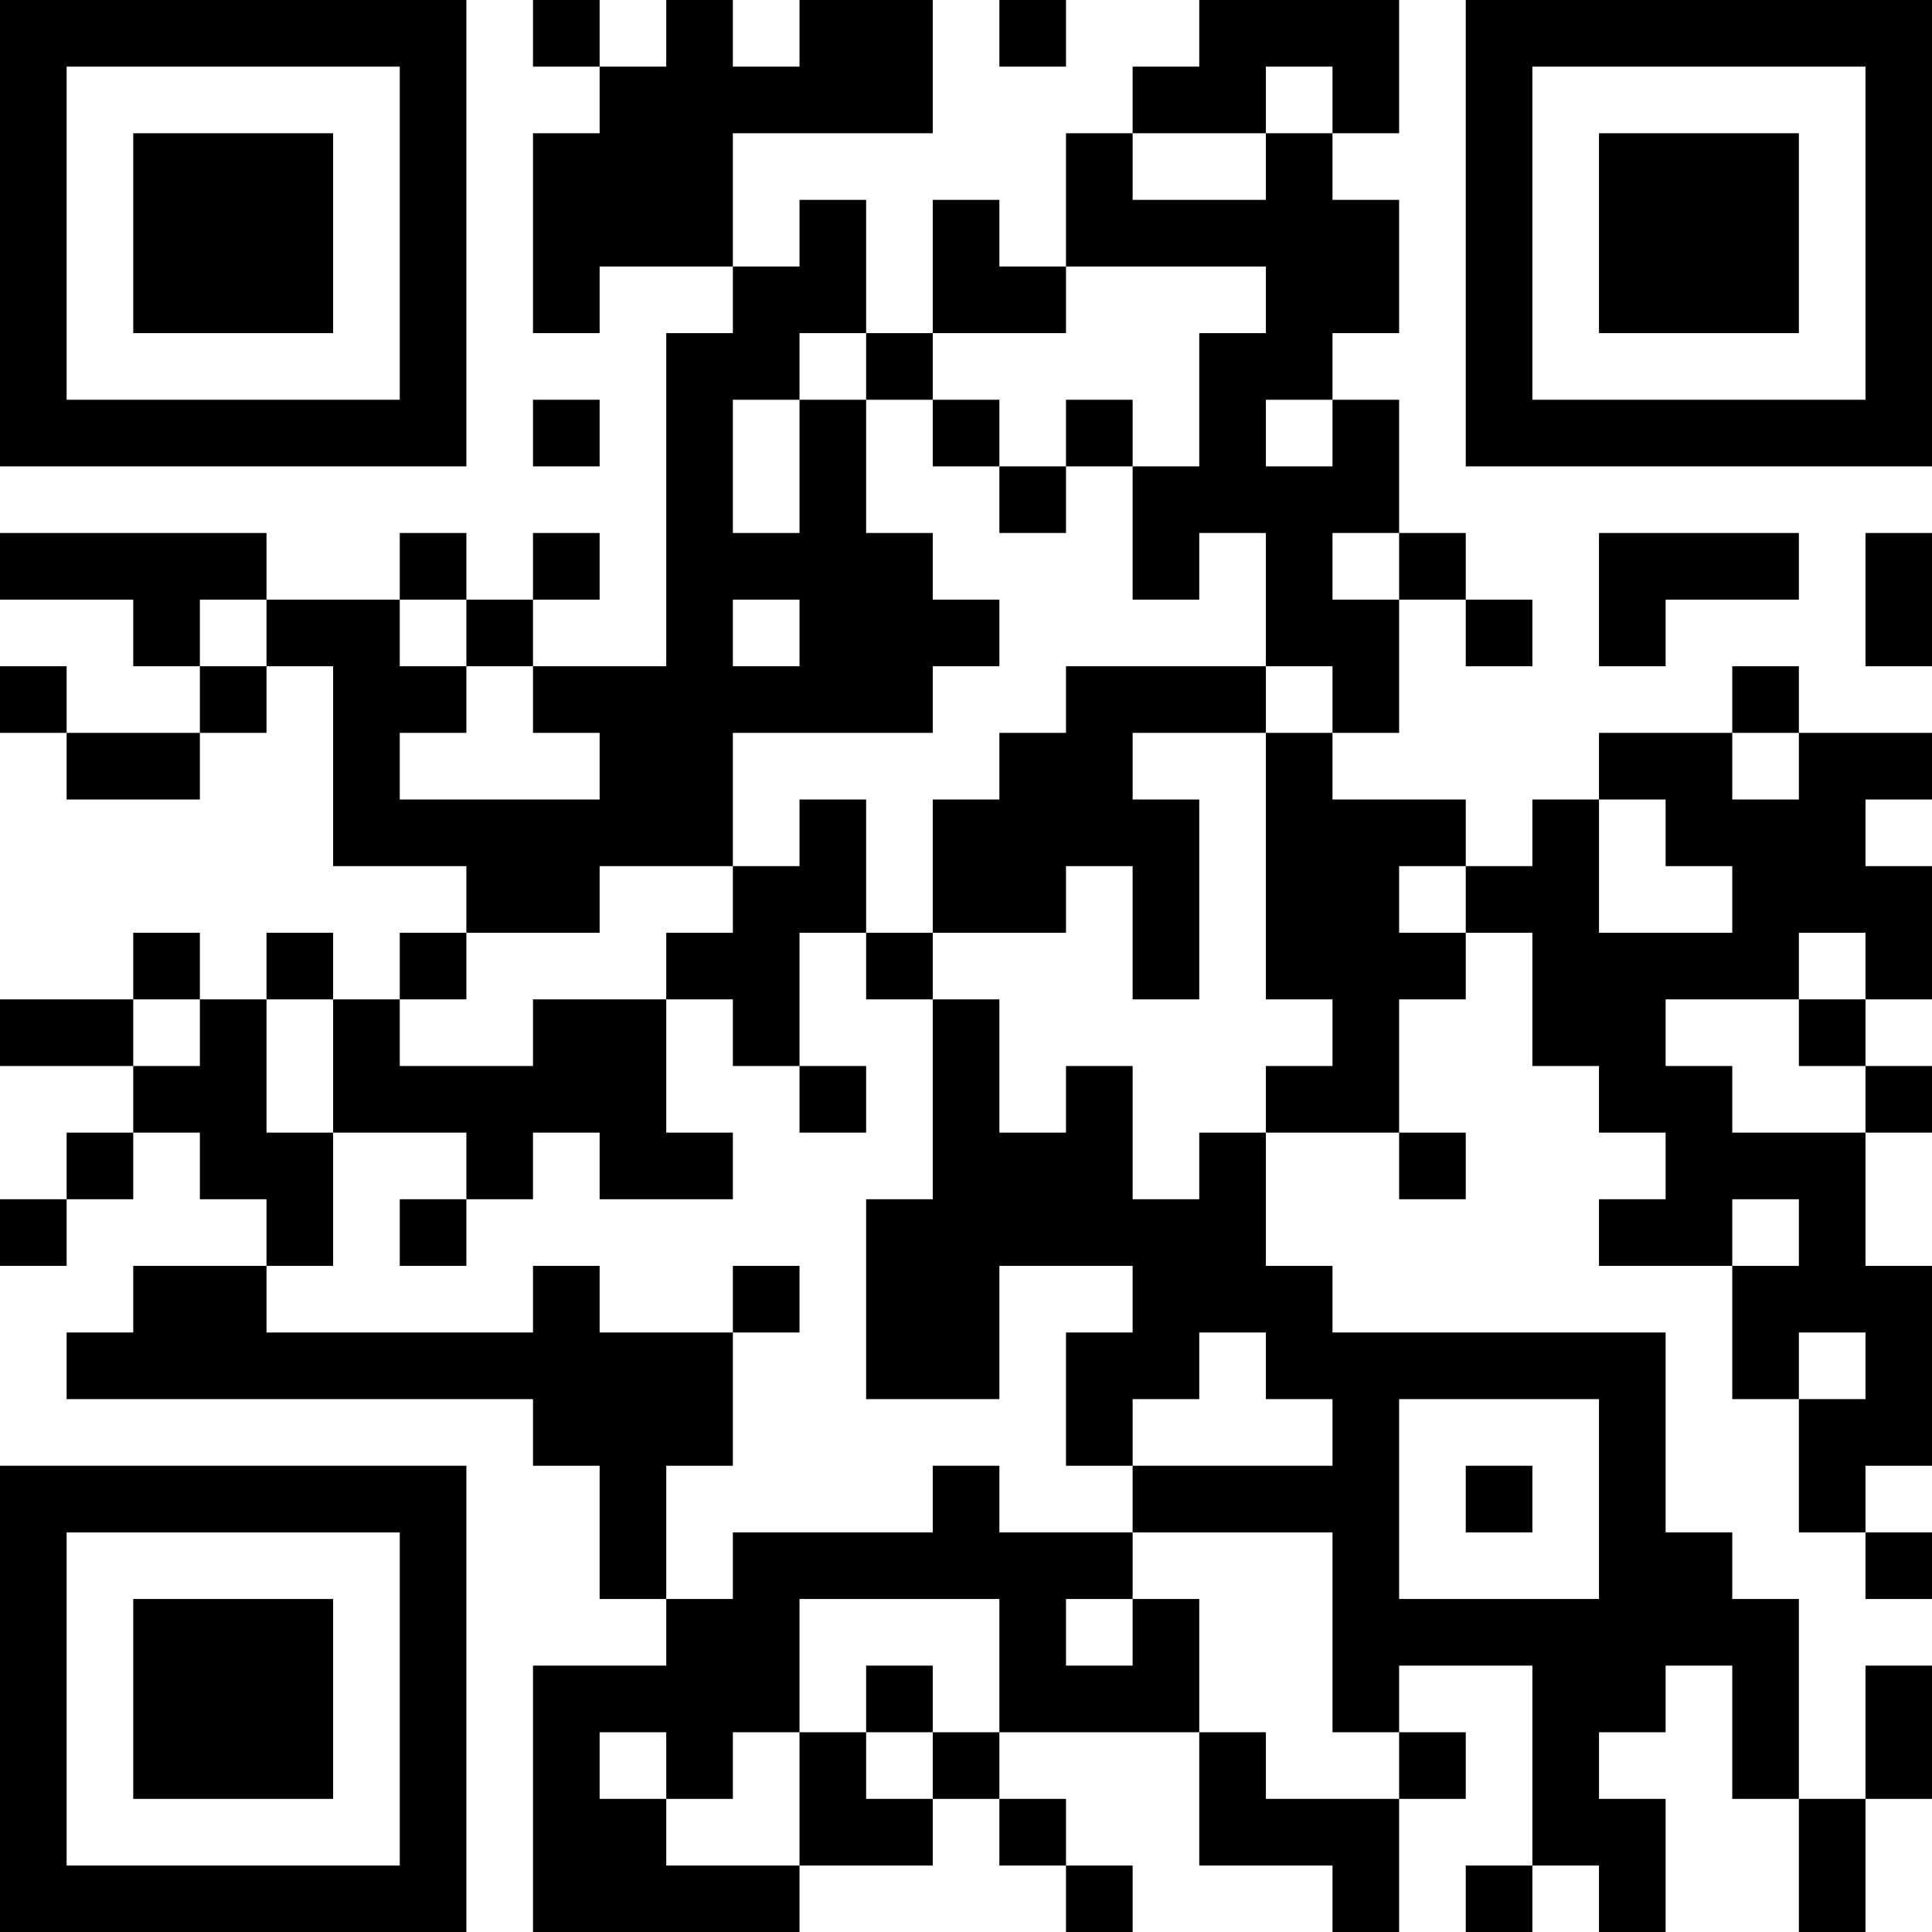 <?xml version="1.0" encoding="UTF-8"?>
<svg xmlns="http://www.w3.org/2000/svg" version="1.1" width="200" height="200" viewBox="0 0 200 200"><rect x="0" y="0" width="200" height="200" fill="#ffffff"/><g transform="scale(6.897)"><g transform="translate(0,0)"><path fill-rule="evenodd" d="M8 0L8 1L9 1L9 2L8 2L8 5L9 5L9 4L11 4L11 5L10 5L10 10L8 10L8 9L9 9L9 8L8 8L8 9L7 9L7 8L6 8L6 9L4 9L4 8L0 8L0 9L2 9L2 10L3 10L3 11L1 11L1 10L0 10L0 11L1 11L1 12L3 12L3 11L4 11L4 10L5 10L5 13L7 13L7 14L6 14L6 15L5 15L5 14L4 14L4 15L3 15L3 14L2 14L2 15L0 15L0 16L2 16L2 17L1 17L1 18L0 18L0 19L1 19L1 18L2 18L2 17L3 17L3 18L4 18L4 19L2 19L2 20L1 20L1 21L8 21L8 22L9 22L9 24L10 24L10 25L8 25L8 29L12 29L12 28L14 28L14 27L15 27L15 28L16 28L16 29L17 29L17 28L16 28L16 27L15 27L15 26L18 26L18 28L20 28L20 29L21 29L21 27L22 27L22 26L21 26L21 25L23 25L23 28L22 28L22 29L23 29L23 28L24 28L24 29L25 29L25 27L24 27L24 26L25 26L25 25L26 25L26 27L27 27L27 29L28 29L28 27L29 27L29 25L28 25L28 27L27 27L27 24L26 24L26 23L25 23L25 20L20 20L20 19L19 19L19 17L21 17L21 18L22 18L22 17L21 17L21 15L22 15L22 14L23 14L23 16L24 16L24 17L25 17L25 18L24 18L24 19L26 19L26 21L27 21L27 23L28 23L28 24L29 24L29 23L28 23L28 22L29 22L29 19L28 19L28 17L29 17L29 16L28 16L28 15L29 15L29 13L28 13L28 12L29 12L29 11L27 11L27 10L26 10L26 11L24 11L24 12L23 12L23 13L22 13L22 12L20 12L20 11L21 11L21 9L22 9L22 10L23 10L23 9L22 9L22 8L21 8L21 6L20 6L20 5L21 5L21 3L20 3L20 2L21 2L21 0L18 0L18 1L17 1L17 2L16 2L16 4L15 4L15 3L14 3L14 5L13 5L13 3L12 3L12 4L11 4L11 2L14 2L14 0L12 0L12 1L11 1L11 0L10 0L10 1L9 1L9 0ZM15 0L15 1L16 1L16 0ZM19 1L19 2L17 2L17 3L19 3L19 2L20 2L20 1ZM16 4L16 5L14 5L14 6L13 6L13 5L12 5L12 6L11 6L11 8L12 8L12 6L13 6L13 8L14 8L14 9L15 9L15 10L14 10L14 11L11 11L11 13L9 13L9 14L7 14L7 15L6 15L6 16L8 16L8 15L10 15L10 17L11 17L11 18L9 18L9 17L8 17L8 18L7 18L7 17L5 17L5 15L4 15L4 17L5 17L5 19L4 19L4 20L8 20L8 19L9 19L9 20L11 20L11 22L10 22L10 24L11 24L11 23L14 23L14 22L15 22L15 23L17 23L17 24L16 24L16 25L17 25L17 24L18 24L18 26L19 26L19 27L21 27L21 26L20 26L20 23L17 23L17 22L20 22L20 21L19 21L19 20L18 20L18 21L17 21L17 22L16 22L16 20L17 20L17 19L15 19L15 21L13 21L13 18L14 18L14 15L15 15L15 17L16 17L16 16L17 16L17 18L18 18L18 17L19 17L19 16L20 16L20 15L19 15L19 11L20 11L20 10L19 10L19 8L18 8L18 9L17 9L17 7L18 7L18 5L19 5L19 4ZM8 6L8 7L9 7L9 6ZM14 6L14 7L15 7L15 8L16 8L16 7L17 7L17 6L16 6L16 7L15 7L15 6ZM19 6L19 7L20 7L20 6ZM20 8L20 9L21 9L21 8ZM24 8L24 10L25 10L25 9L27 9L27 8ZM28 8L28 10L29 10L29 8ZM3 9L3 10L4 10L4 9ZM6 9L6 10L7 10L7 11L6 11L6 12L9 12L9 11L8 11L8 10L7 10L7 9ZM11 9L11 10L12 10L12 9ZM16 10L16 11L15 11L15 12L14 12L14 14L13 14L13 12L12 12L12 13L11 13L11 14L10 14L10 15L11 15L11 16L12 16L12 17L13 17L13 16L12 16L12 14L13 14L13 15L14 15L14 14L16 14L16 13L17 13L17 15L18 15L18 12L17 12L17 11L19 11L19 10ZM26 11L26 12L27 12L27 11ZM24 12L24 14L26 14L26 13L25 13L25 12ZM21 13L21 14L22 14L22 13ZM27 14L27 15L25 15L25 16L26 16L26 17L28 17L28 16L27 16L27 15L28 15L28 14ZM2 15L2 16L3 16L3 15ZM6 18L6 19L7 19L7 18ZM26 18L26 19L27 19L27 18ZM11 19L11 20L12 20L12 19ZM27 20L27 21L28 21L28 20ZM21 21L21 24L24 24L24 21ZM22 22L22 23L23 23L23 22ZM12 24L12 26L11 26L11 27L10 27L10 26L9 26L9 27L10 27L10 28L12 28L12 26L13 26L13 27L14 27L14 26L15 26L15 24ZM13 25L13 26L14 26L14 25ZM0 0L0 7L7 7L7 0ZM1 1L1 6L6 6L6 1ZM2 2L2 5L5 5L5 2ZM22 0L22 7L29 7L29 0ZM23 1L23 6L28 6L28 1ZM24 2L24 5L27 5L27 2ZM0 22L0 29L7 29L7 22ZM1 23L1 28L6 28L6 23ZM2 24L2 27L5 27L5 24Z" fill="#000000"/></g></g></svg>
